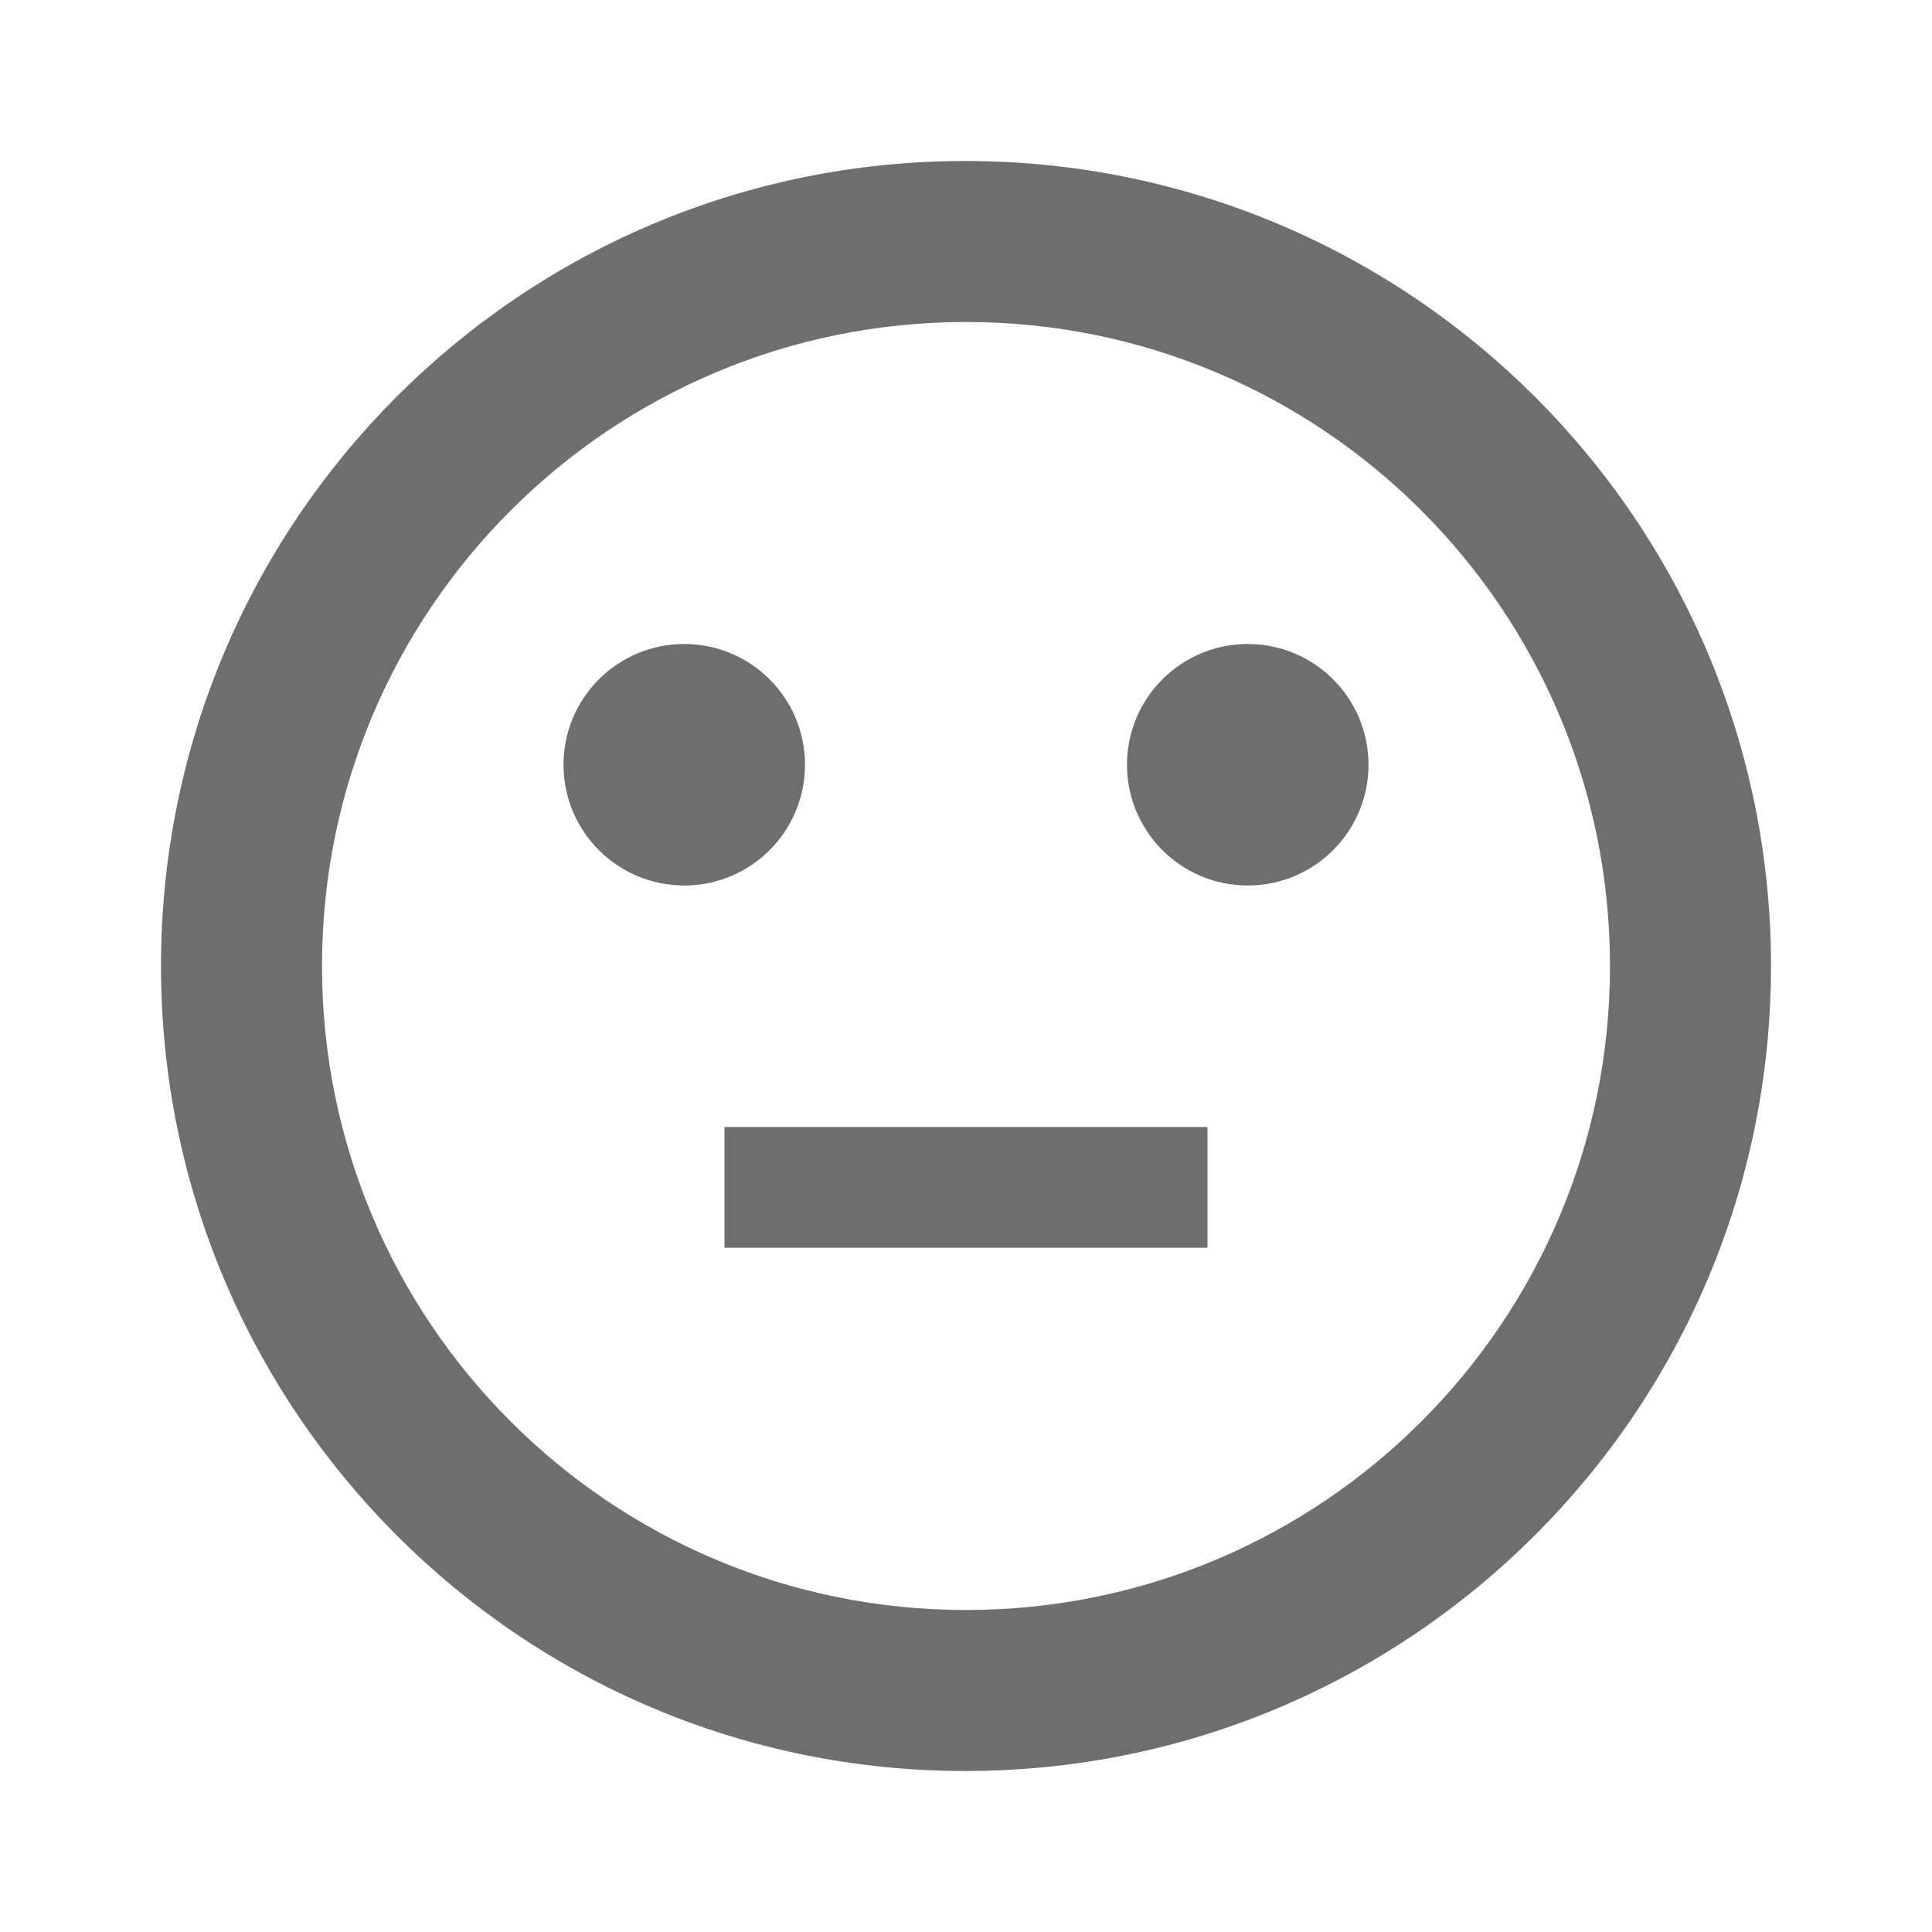 <svg width="24" height="24" viewBox="0 0 24 24" xmlns="http://www.w3.org/2000/svg"><rect width="24" height="24" fill="none"/><g fill="none" fill-rule="evenodd"><path d="M0 0h24v24H0z"/><path d="M0 0h24v24H0z"/><path fill="#6E6E6E" d="M9 14h6v1.5H9z"/><circle fill="#6E6E6E" cx="15.5" cy="9.5" r="1.5"/><circle fill="#6E6E6E" cx="8.5" cy="9.5" r="1.5"/><path d="M11.99 2C6.47 2 2 6.48 2 12s4.47 10 9.99 10C17.52 22 22 17.52 22 12S17.52 2 11.99 2zM12 20c-4.42 0-8-3.58-8-8s3.58-8 8-8 8 3.58 8 8-3.58 8-8 8z" fill="#6E6E6E"/></g></svg>
